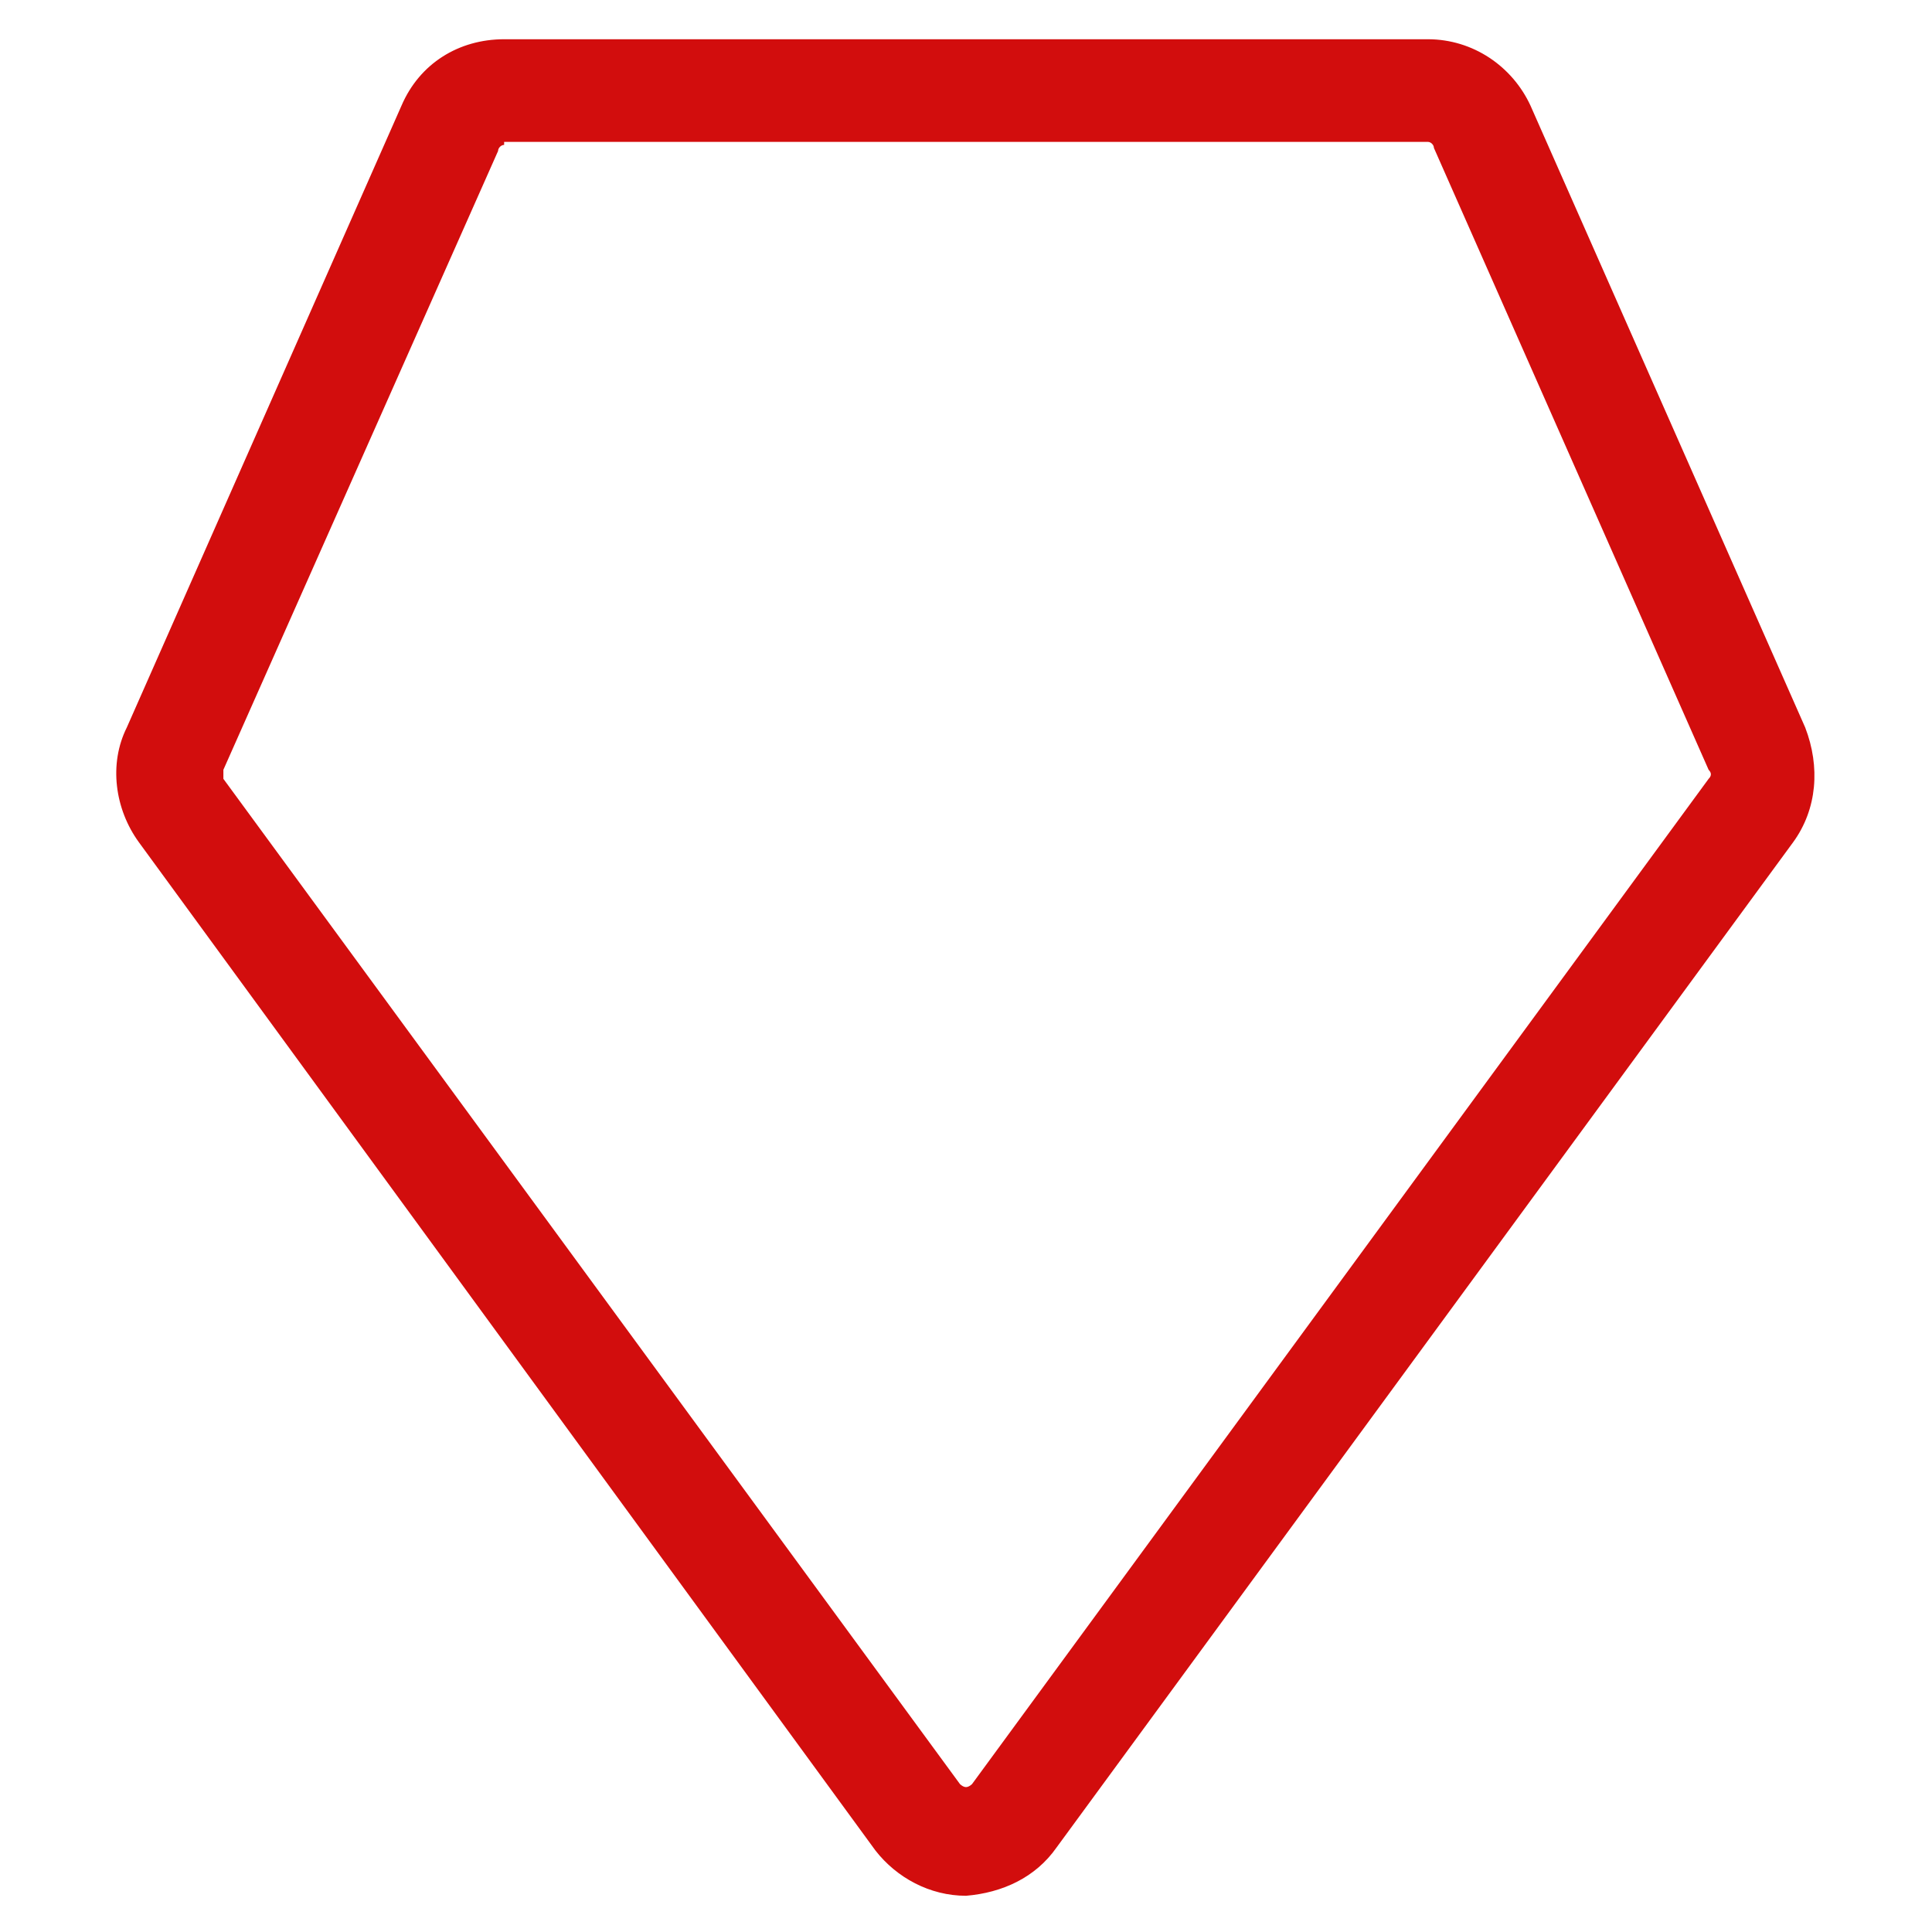 <?xml version="1.0" encoding="utf-8"?>
<!-- Generator: Adobe Illustrator 22.0.1, SVG Export Plug-In . SVG Version: 6.00 Build 0)  -->
<svg fill="#d20d0d" width="44" height="44" version="1.1" id="lni_lni-diamond" xmlns="http://www.w3.org/2000/svg" xmlns:xlink="http://www.w3.org/1999/xlink" x="0px"
	 y="0px" viewBox="0 0 64 64" style="enable-background:new 0 0 64 64;" xml:space="preserve">
<g>
	<path d="M32,62.8c-1.2,0-2.3-0.6-3-1.5L4.6,27.9c-0.8-1.1-1-2.6-0.4-3.8l9.1-20.6c0.6-1.4,1.9-2.2,3.4-2.2h30.6
		c1.5,0,2.8,0.9,3.4,2.2l9.1,20.6c0.5,1.3,0.4,2.7-0.4,3.8L35,61.2C34.3,62.2,33.2,62.7,32,62.8L32,62.8z M16.7,4.8
		c-0.1,0-0.2,0.1-0.2,0.2L7.4,25.5c0,0.1,0,0.2,0,0.3l24.4,33.3c0,0,0.1,0.1,0.2,0.1c0.1,0,0.2-0.1,0.2-0.1l24.4-33.3
		c0.1-0.1,0.1-0.2,0-0.3L47.5,4.9c0-0.1-0.1-0.2-0.2-0.2H16.7z"/>
</g>
</svg>

